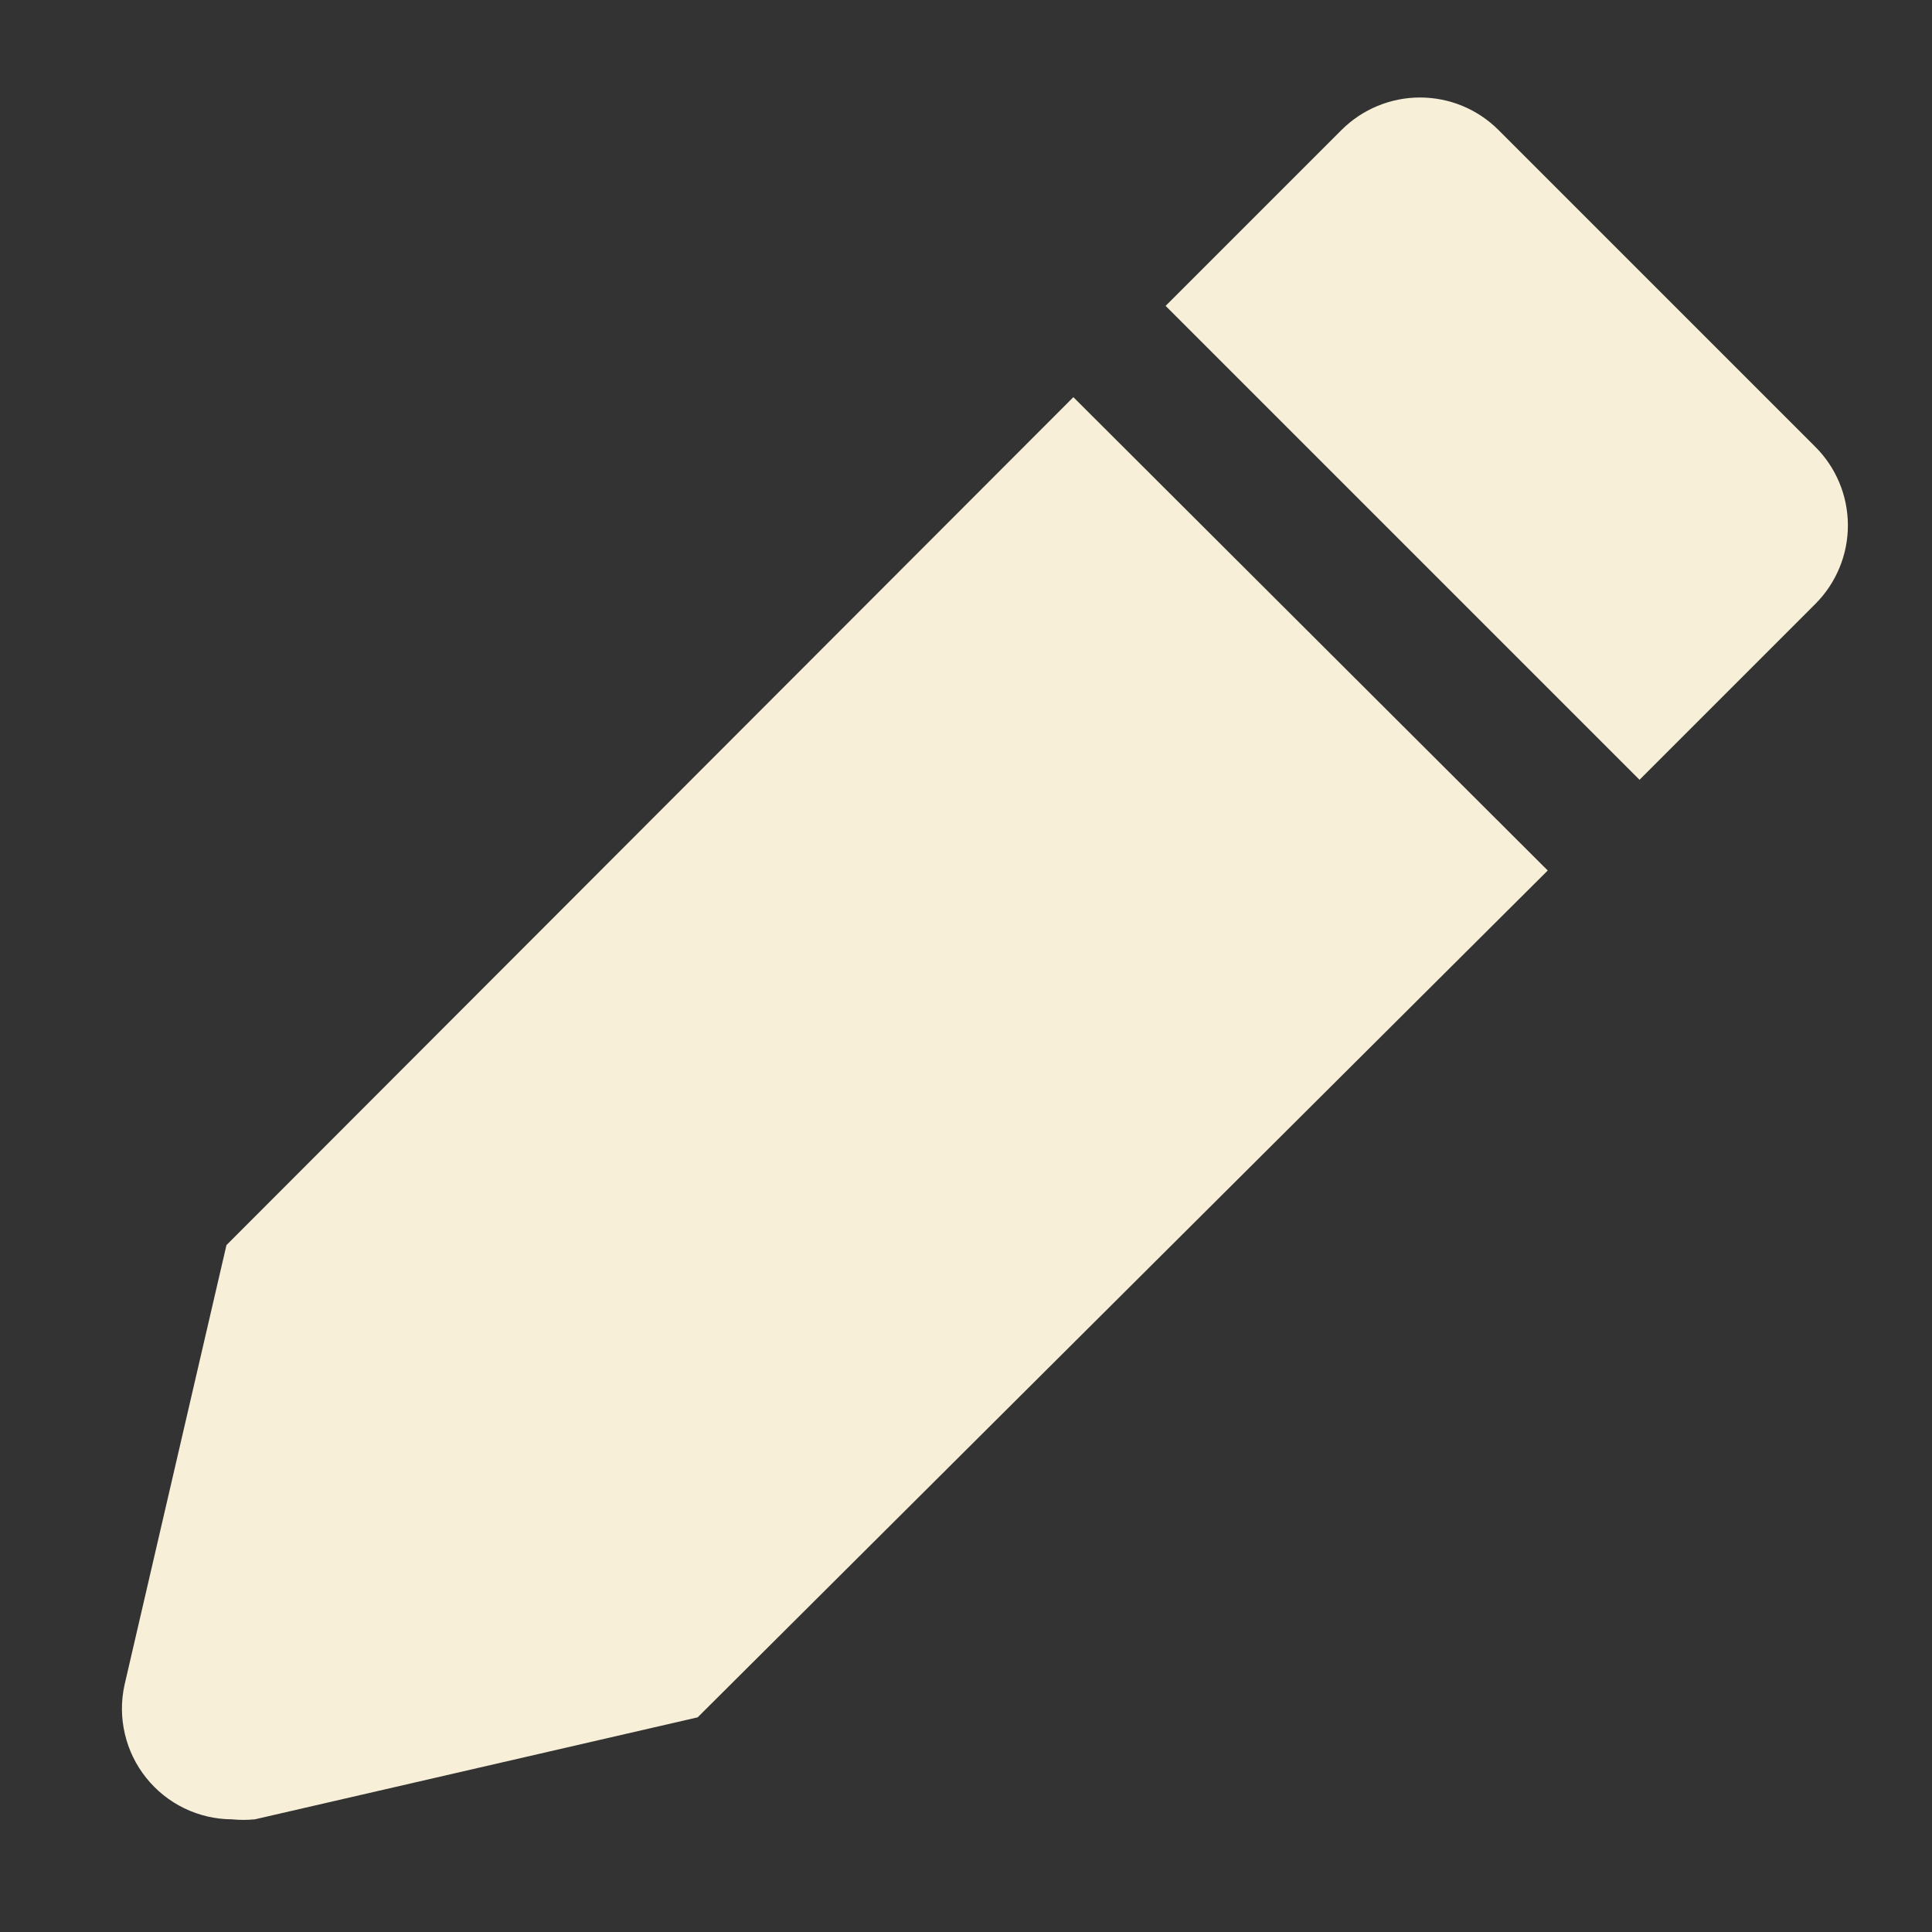 <svg width="28" height="28" viewBox="0 0 28 28" fill="none" xmlns="http://www.w3.org/2000/svg">
<rect x="0" y="0" width="28" height="28" fill="#333333" stroke="none"/>
<g clip-path="url(#clip0_1618_5376)">
<path d="M3.282 18.045L1.804 24.422C1.753 24.656 1.755 24.897 1.81 25.13C1.864 25.362 1.969 25.579 2.119 25.766C2.268 25.952 2.456 26.103 2.671 26.207C2.886 26.311 3.121 26.366 3.36 26.367C3.471 26.378 3.583 26.378 3.694 26.367L10.111 24.889L22.431 12.616L15.556 5.756L3.282 18.045Z" fill="#F7EFD8"/>
<path d="M26.304 6.471L21.715 1.882C21.414 1.582 21.006 1.413 20.58 1.413C20.154 1.413 19.746 1.582 19.444 1.882L16.893 4.433L23.761 11.301L26.312 8.75C26.462 8.599 26.58 8.421 26.66 8.226C26.741 8.03 26.782 7.82 26.781 7.608C26.78 7.397 26.738 7.187 26.656 6.992C26.574 6.797 26.455 6.62 26.304 6.471Z" fill="#F7EFD8"/>
</g>
<defs>
<clipPath id="clip0_1618_5376">
<rect width="28" height="28" fill="white"/>
</clipPath>
</defs>
</svg>
